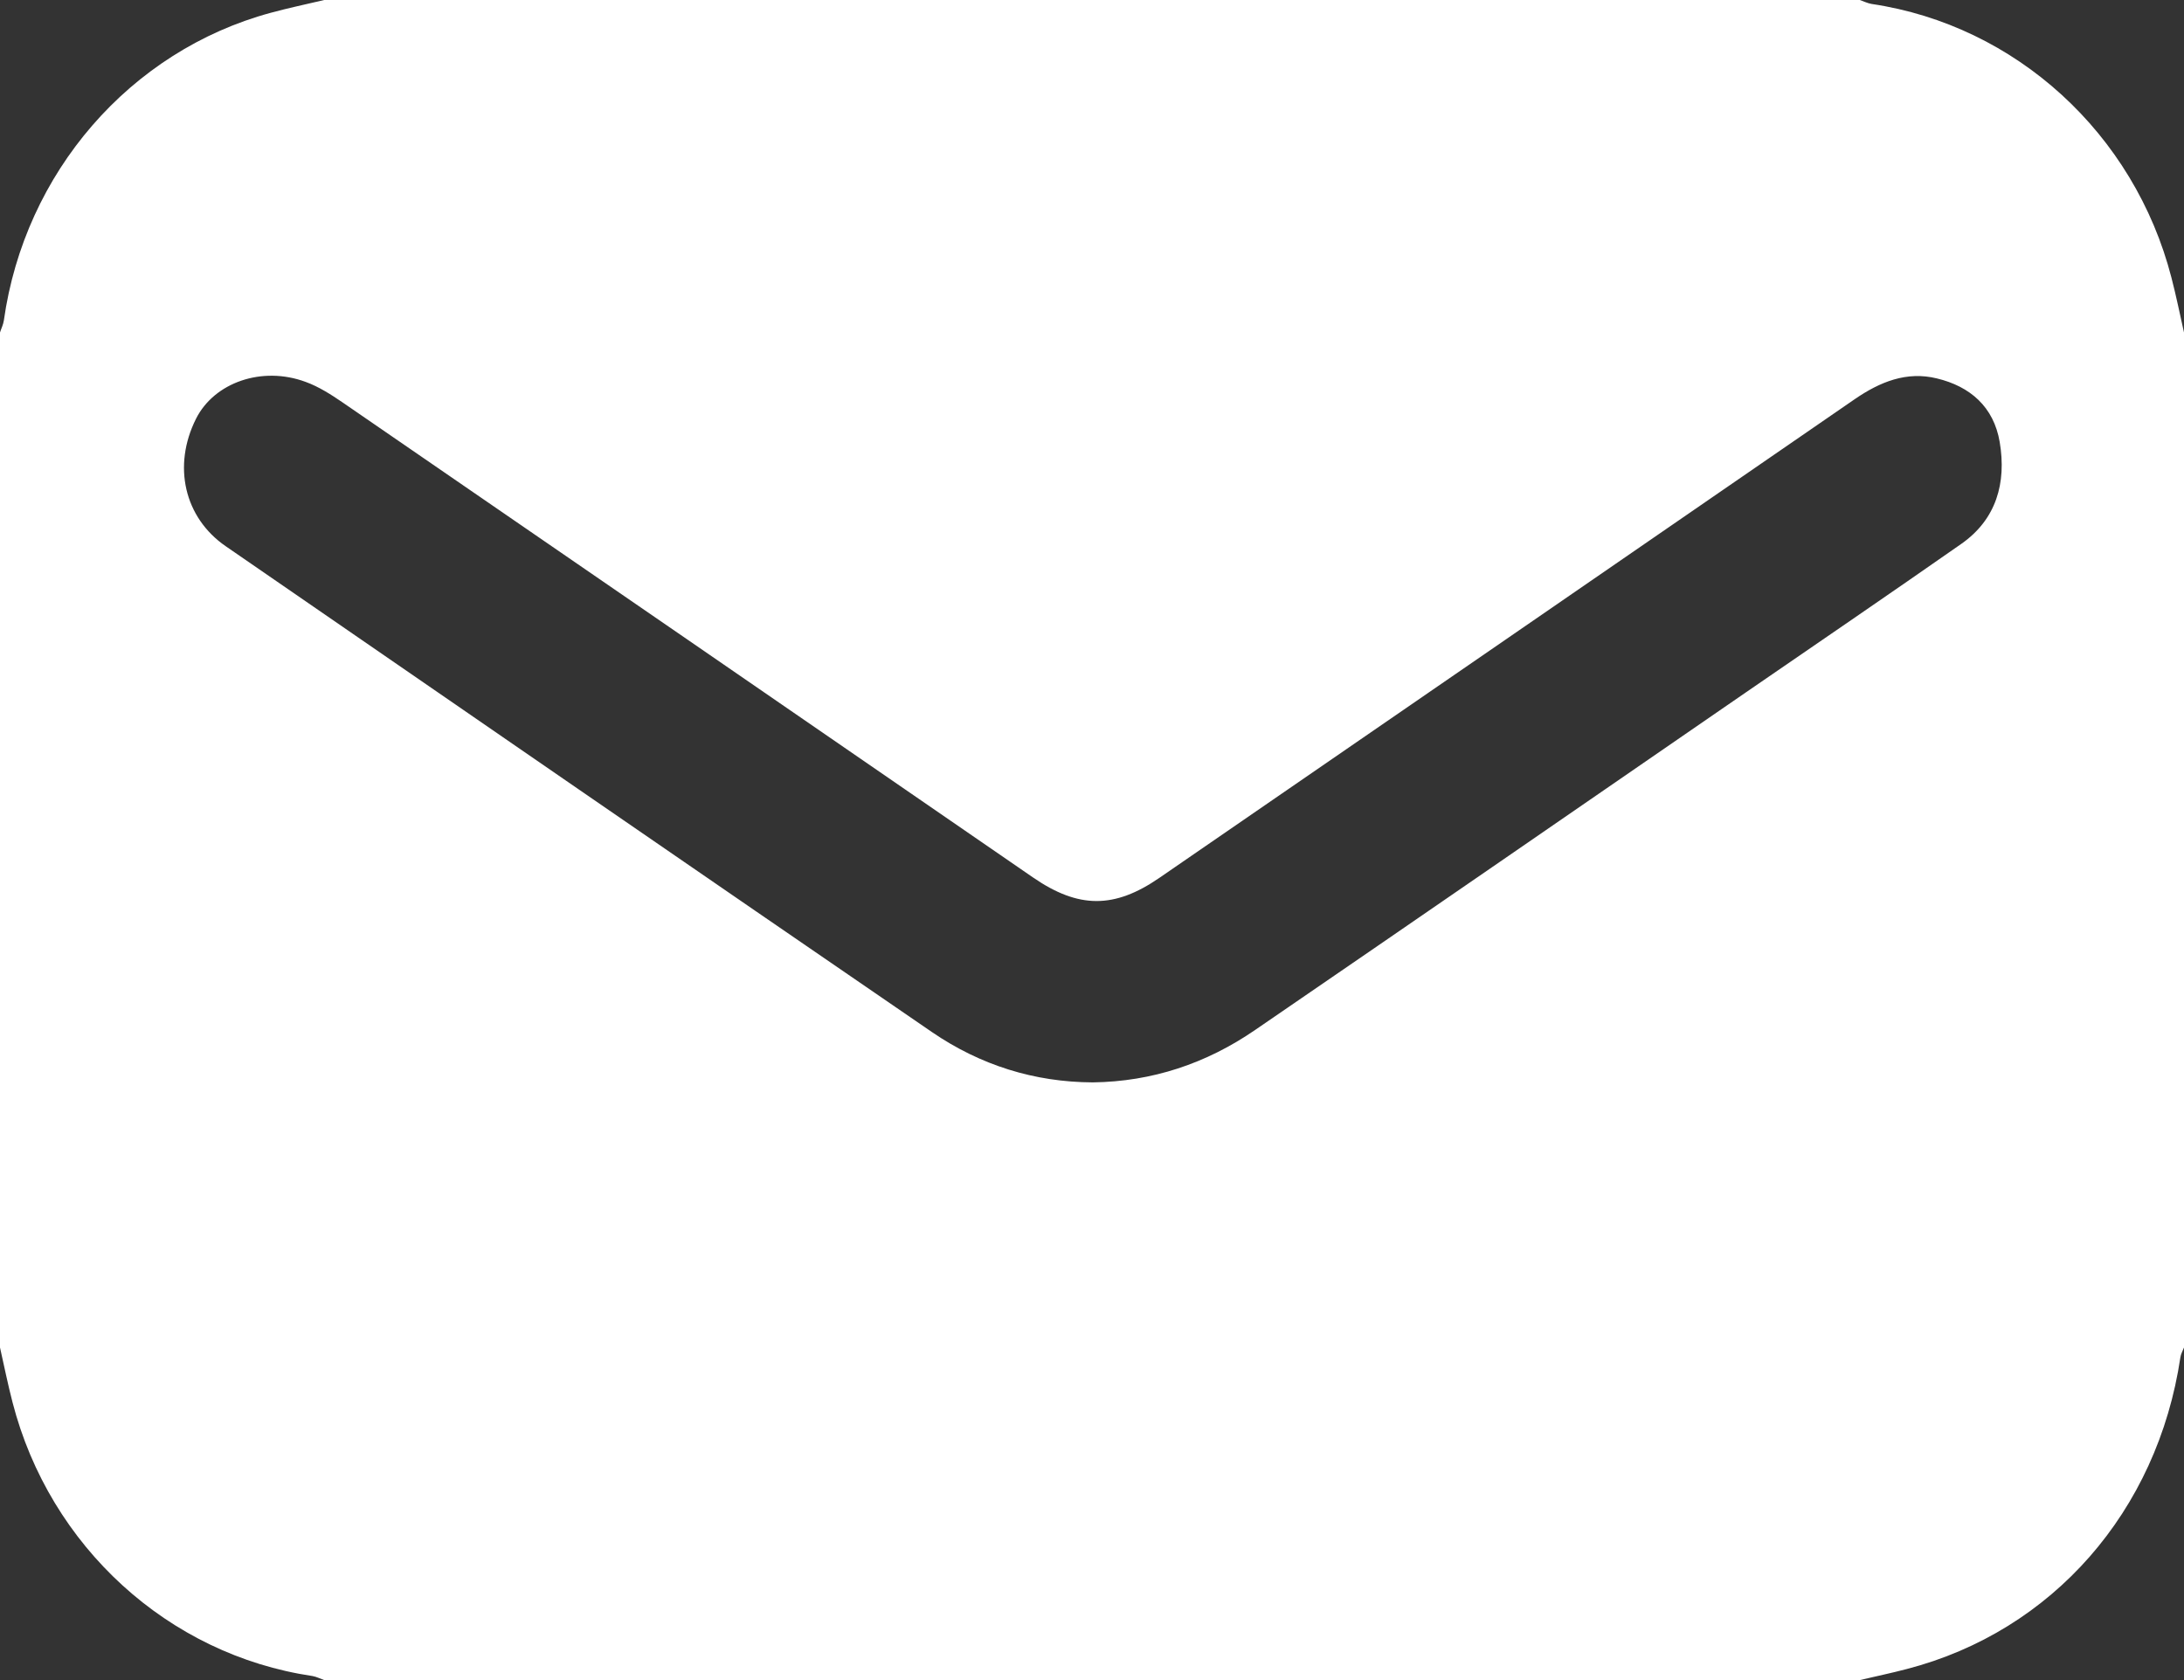 <svg width="26" height="20" viewBox="0 0 26 20" fill="none" xmlns="http://www.w3.org/2000/svg">
<rect x="0" y="0" width="26" height="20" fill="#333333" stroke="none"/>
<path fill-rule="evenodd" clip-rule="evenodd" d="M13.01 12.885C13.715 12.876 14.36 12.661 14.942 12.261C16.89 10.927 18.834 9.585 20.779 8.246C21.636 7.657 22.495 7.071 23.348 6.475C23.766 6.183 23.888 5.749 23.806 5.262C23.735 4.843 23.454 4.6 23.059 4.505C22.697 4.416 22.38 4.546 22.08 4.752C19.321 6.653 16.561 8.552 13.801 10.451C13.266 10.819 12.84 10.818 12.3 10.447C9.561 8.561 6.823 6.676 4.082 4.793C3.942 4.697 3.795 4.603 3.638 4.546C3.119 4.354 2.55 4.553 2.333 4.986C2.053 5.545 2.192 6.162 2.688 6.503C5.489 8.433 8.29 10.364 11.096 12.287C11.671 12.68 12.313 12.882 13.01 12.885ZM26 3.958V16.041C25.985 16.08 25.963 16.118 25.957 16.158C25.684 17.991 24.434 19.418 22.702 19.868C22.516 19.917 22.328 19.956 22.141 20H3.86C3.813 19.984 3.767 19.96 3.72 19.952C2.004 19.698 0.592 18.411 0.149 16.693C0.093 16.477 0.049 16.259 0 16.041V3.958C0.015 3.91 0.039 3.864 0.046 3.814C0.294 2.053 1.549 0.605 3.224 0.152C3.434 0.095 3.648 0.05 3.86 0H22.141C22.187 0.016 22.233 0.039 22.281 0.047C23.997 0.302 25.408 1.588 25.851 3.307C25.907 3.522 25.951 3.741 26 3.958Z" fill="white"/>
</svg>

